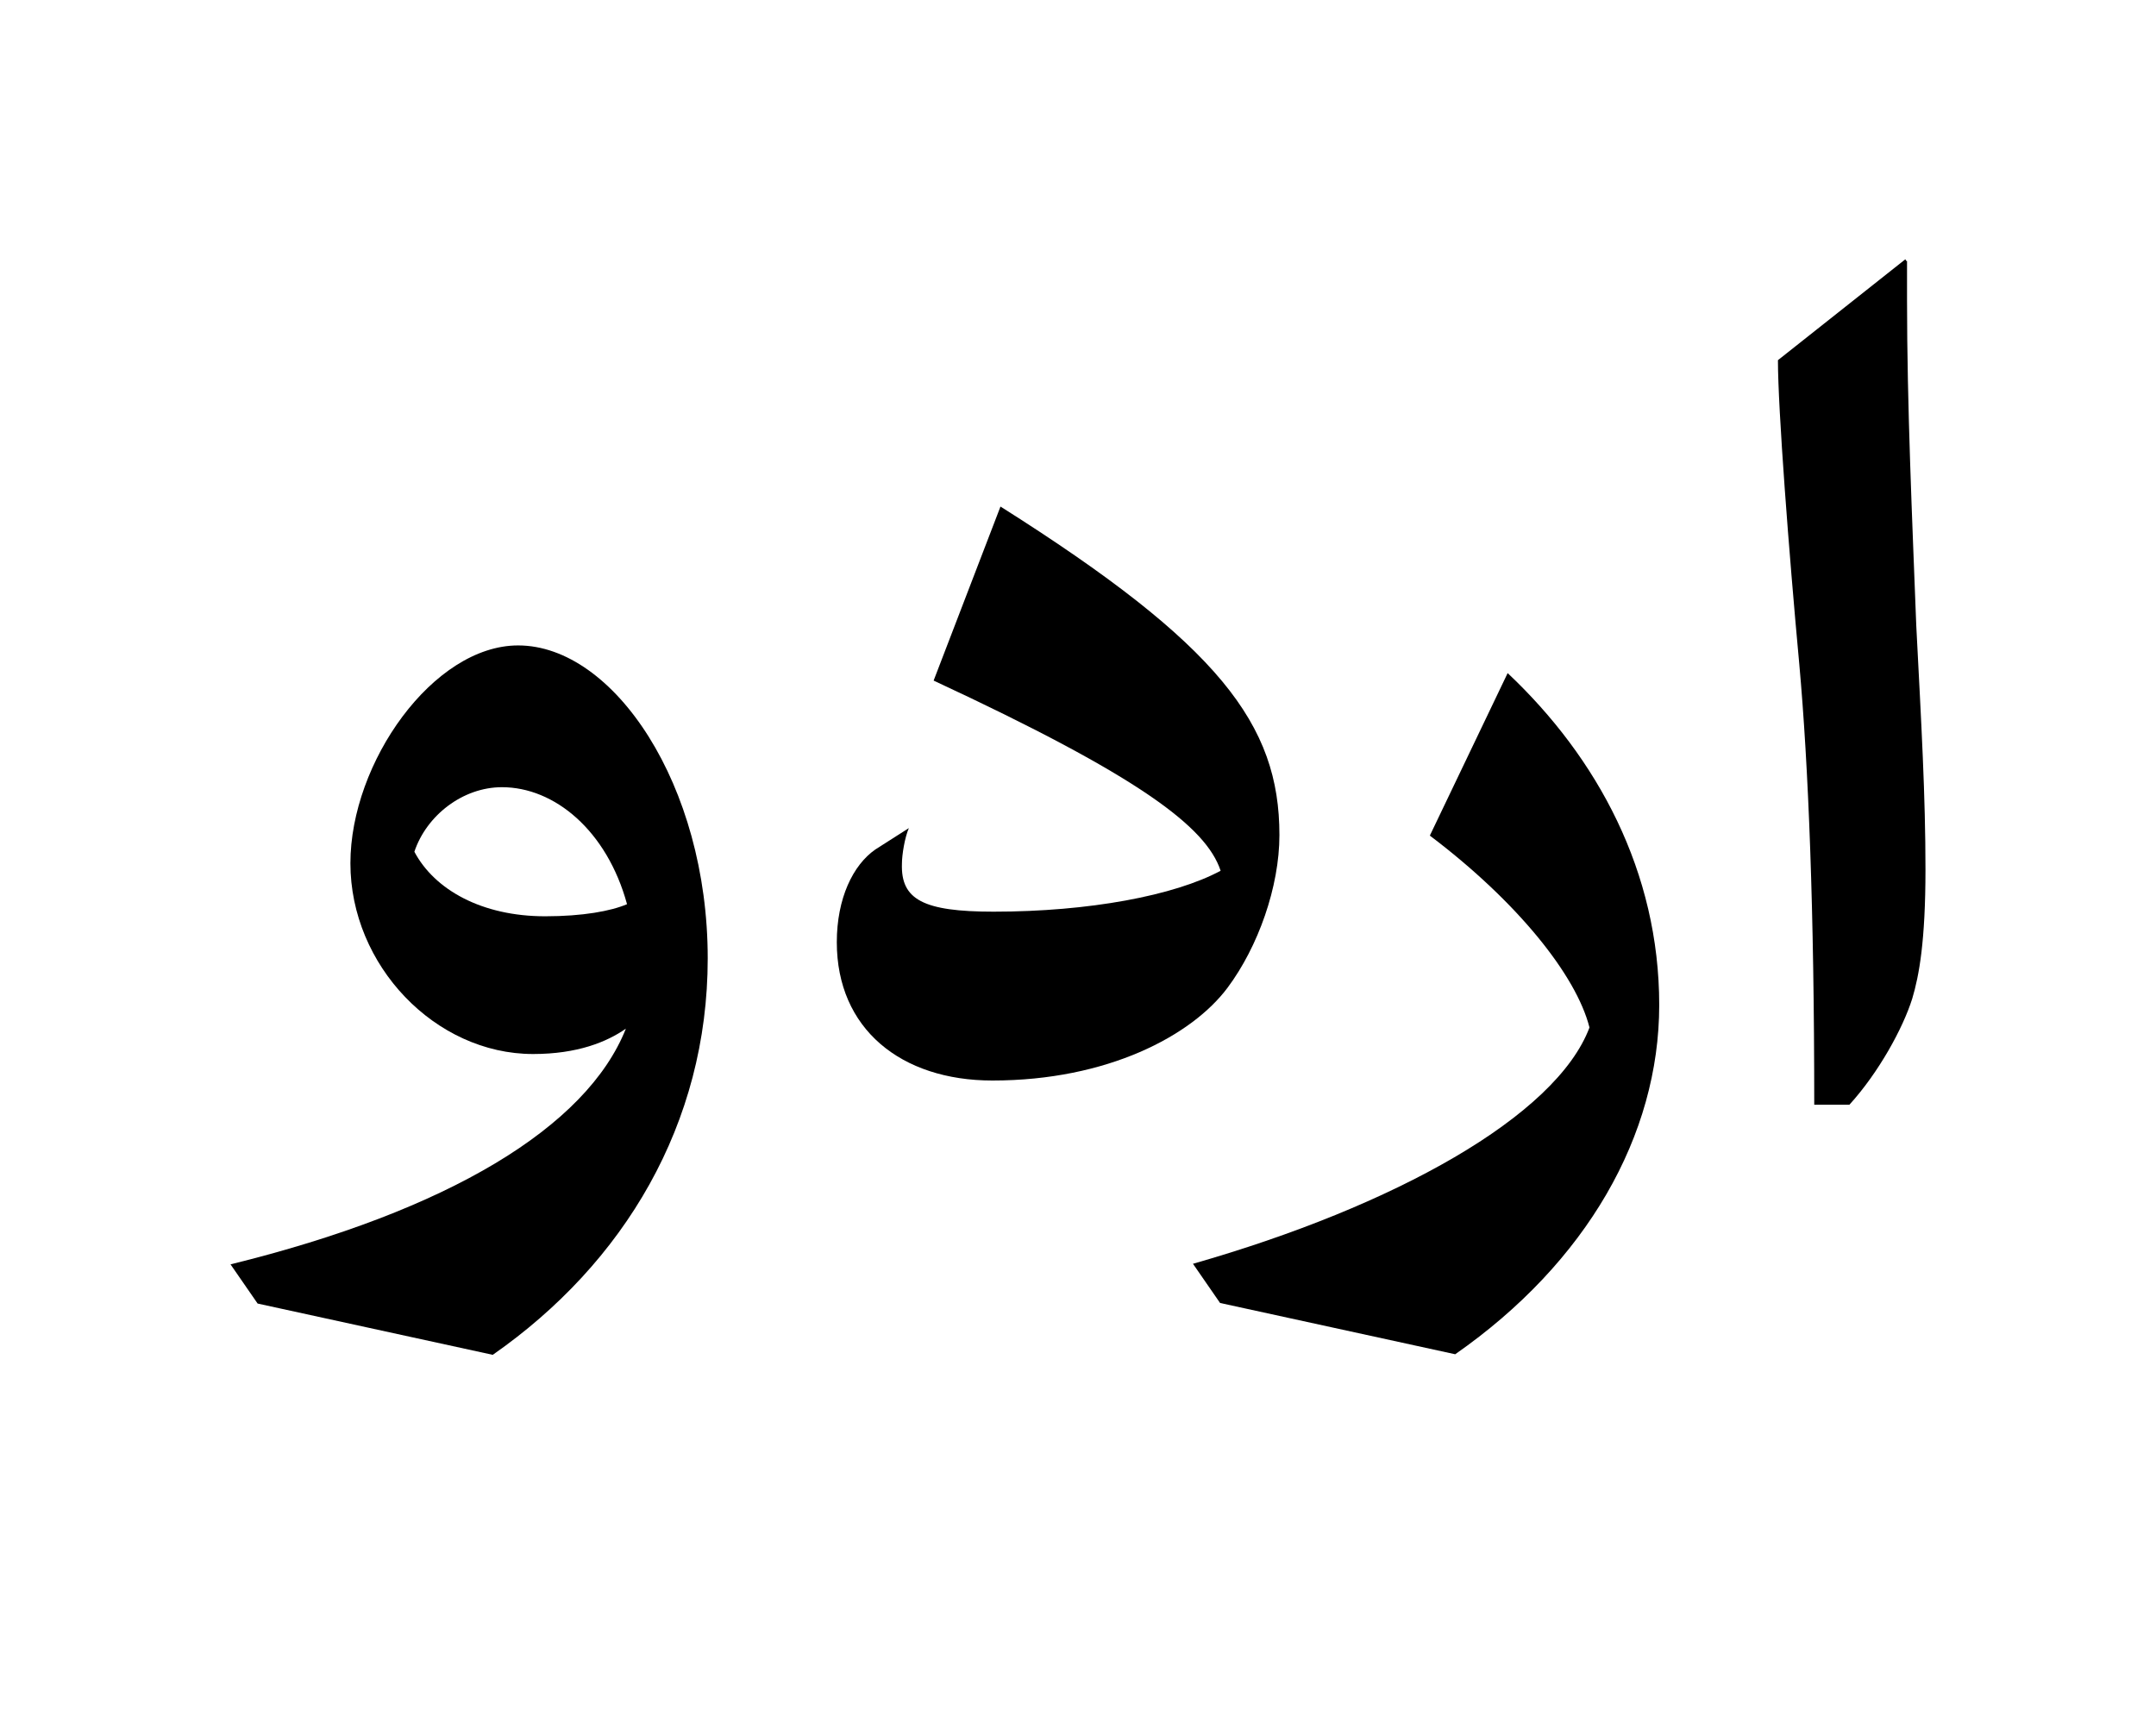 <?xml version="1.0" encoding="utf-8"?>
<!-- Generator: Adobe Illustrator 18.0.0, SVG Export Plug-In . SVG Version: 6.00 Build 0)  -->
<!DOCTYPE svg PUBLIC "-//W3C//DTD SVG 1.1//EN" "http://www.w3.org/Graphics/SVG/1.1/DTD/svg11.dtd">
<svg version="1.1" id="Layer_1" xmlns="http://www.w3.org/2000/svg" xmlns:xlink="http://www.w3.org/1999/xlink" x="0px" y="0px"
	 width="37.41px" height="30px" viewBox="2683.94 -4.21 37.41 30" style="enable-background:new 2683.94 -4.21 37.41 30;"
	 xml:space="preserve">
<style type="text/css">
	.st0{fill-rule:evenodd;clip-rule:evenodd;}
</style>
<g>
	<path d="M2691.13,10.57c0.21-0.63,0.84-1.12,1.52-1.12c0.91,0,1.82,0.75,2.17,2.03c-0.28,0.12-0.77,0.21-1.42,0.21
		C2692.3,11.69,2691.48,11.23,2691.13,10.57 M2687.94,17.73l0.47,0.68l4.08,0.89c2.28-1.59,3.73-4.01,3.73-6.88
		c0-3.01-1.63-5.43-3.29-5.43c-1.47,0-2.91,2.03-2.91,3.78c0,1.77,1.47,3.31,3.17,3.31c0.77,0,1.28-0.21,1.61-0.44
		C2694.12,15.35,2691.72,16.8,2687.94,17.73"/>
	<path d="M2708.75,10.29c1.51,1.14,2.54,2.42,2.77,3.33c-0.58,1.54-3.38,3.1-6.88,4.1l0.47,0.68l4.08,0.89
		c2.28-1.59,3.54-3.8,3.54-6.06c0-2.31-1.07-4.29-2.63-5.76L2708.75,10.29z"/>
	<path d="M2717.02,0.32L2717,0.29l-2.21,1.75c0,0.84,0.19,3.33,0.37,5.27c0.16,1.77,0.26,4.27,0.26,7.65h0.61
		c0.51-0.56,0.93-1.33,1.09-1.84c0.12-0.4,0.23-1,0.23-2.24c0-1.28-0.07-2.5-0.16-4.24c-0.07-1.84-0.16-3.82-0.16-5.64V0.32z"/>
	<path d="M2701.3,4.58c3.8,2.4,4.84,3.78,4.84,5.7c0,0.9-0.37,1.94-0.9,2.65c-0.62,0.83-2.08,1.61-4.08,1.61
		c-1.59,0-2.7-0.9-2.7-2.4c0-0.76,0.28-1.34,0.67-1.61l0.58-0.37c-0.07,0.16-0.12,0.46-0.12,0.62c-0.02,0.62,0.37,0.83,1.59,0.83
		c1.66,0,3.14-0.28,3.94-0.71c-0.25-0.76-1.41-1.64-4.98-3.3L2701.3,4.58z"/>
</g>
</svg>

